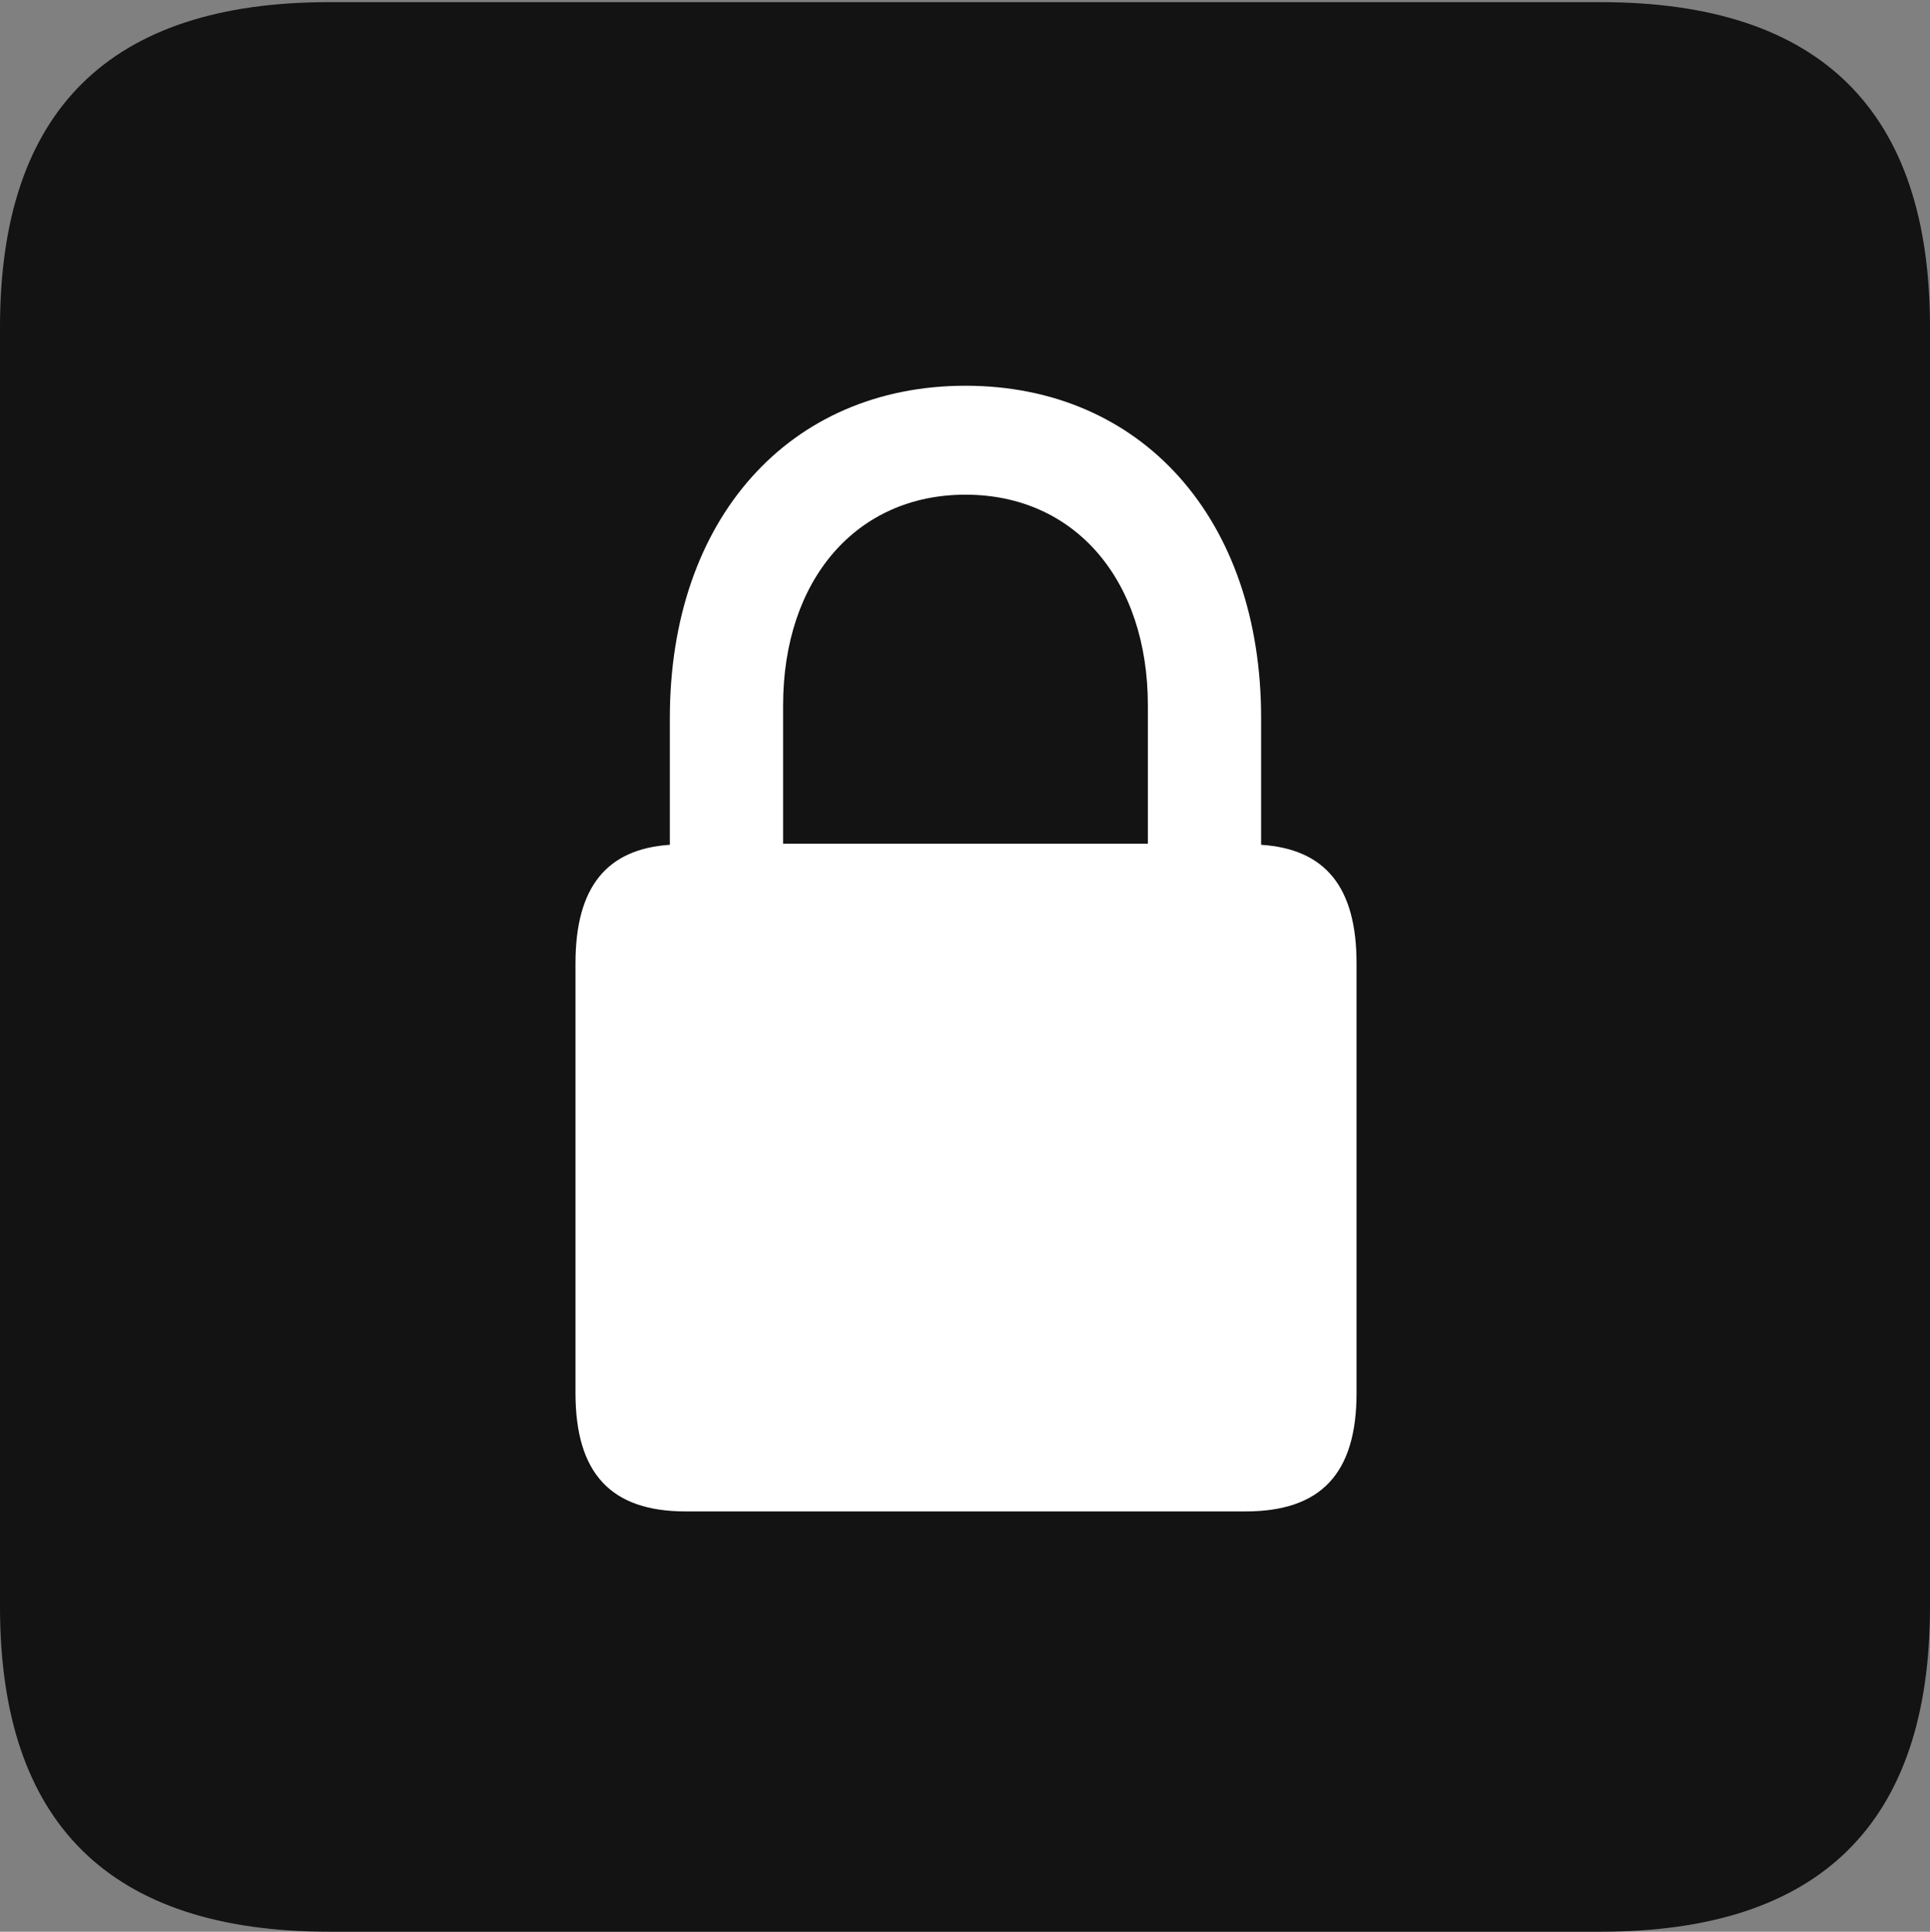 <?xml version="1.0" encoding="UTF-8"?>
<!--Generator: Apple Native CoreSVG 175.5-->
<!DOCTYPE svg
PUBLIC "-//W3C//DTD SVG 1.1//EN"
       "http://www.w3.org/Graphics/SVG/1.1/DTD/svg11.dtd">
<svg version="1.1" xmlns="http://www.w3.org/2000/svg" xmlns:xlink="http://www.w3.org/1999/xlink" width="17.979" height="17.998">
 <rect width="100%" height="100%" fill="#808080" stroke="none"/>
 <g>
  <rect height="17.998" opacity="0" width="17.979" x="0" y="0"/>
  <path d="M3.066 17.998L14.912 17.998C16.963 17.998 17.979 16.982 17.979 14.971L17.979 3.047C17.979 1.035 16.963 0.02 14.912 0.02L3.066 0.02C1.025 0.02 0 1.025 0 3.047L0 14.971C0 16.992 1.025 17.998 3.066 17.998Z" fill="#000000" fill-opacity="0.85"/>
  <path d="M5.361 12.979L5.361 8.975C5.361 8.262 5.654 7.91 6.24 7.871L6.24 6.689C6.24 4.834 7.354 3.594 8.994 3.594C10.635 3.594 11.748 4.834 11.748 6.689L11.748 7.871C12.344 7.91 12.637 8.262 12.637 8.975L12.637 12.979C12.637 13.73 12.305 14.082 11.602 14.082L6.387 14.082C5.693 14.082 5.361 13.73 5.361 12.979ZM7.295 7.861L10.693 7.861L10.693 6.572C10.693 5.4 10.01 4.609 8.994 4.609C7.979 4.609 7.295 5.4 7.295 6.572Z" fill="#ffffff"/>
 </g>
</svg>
